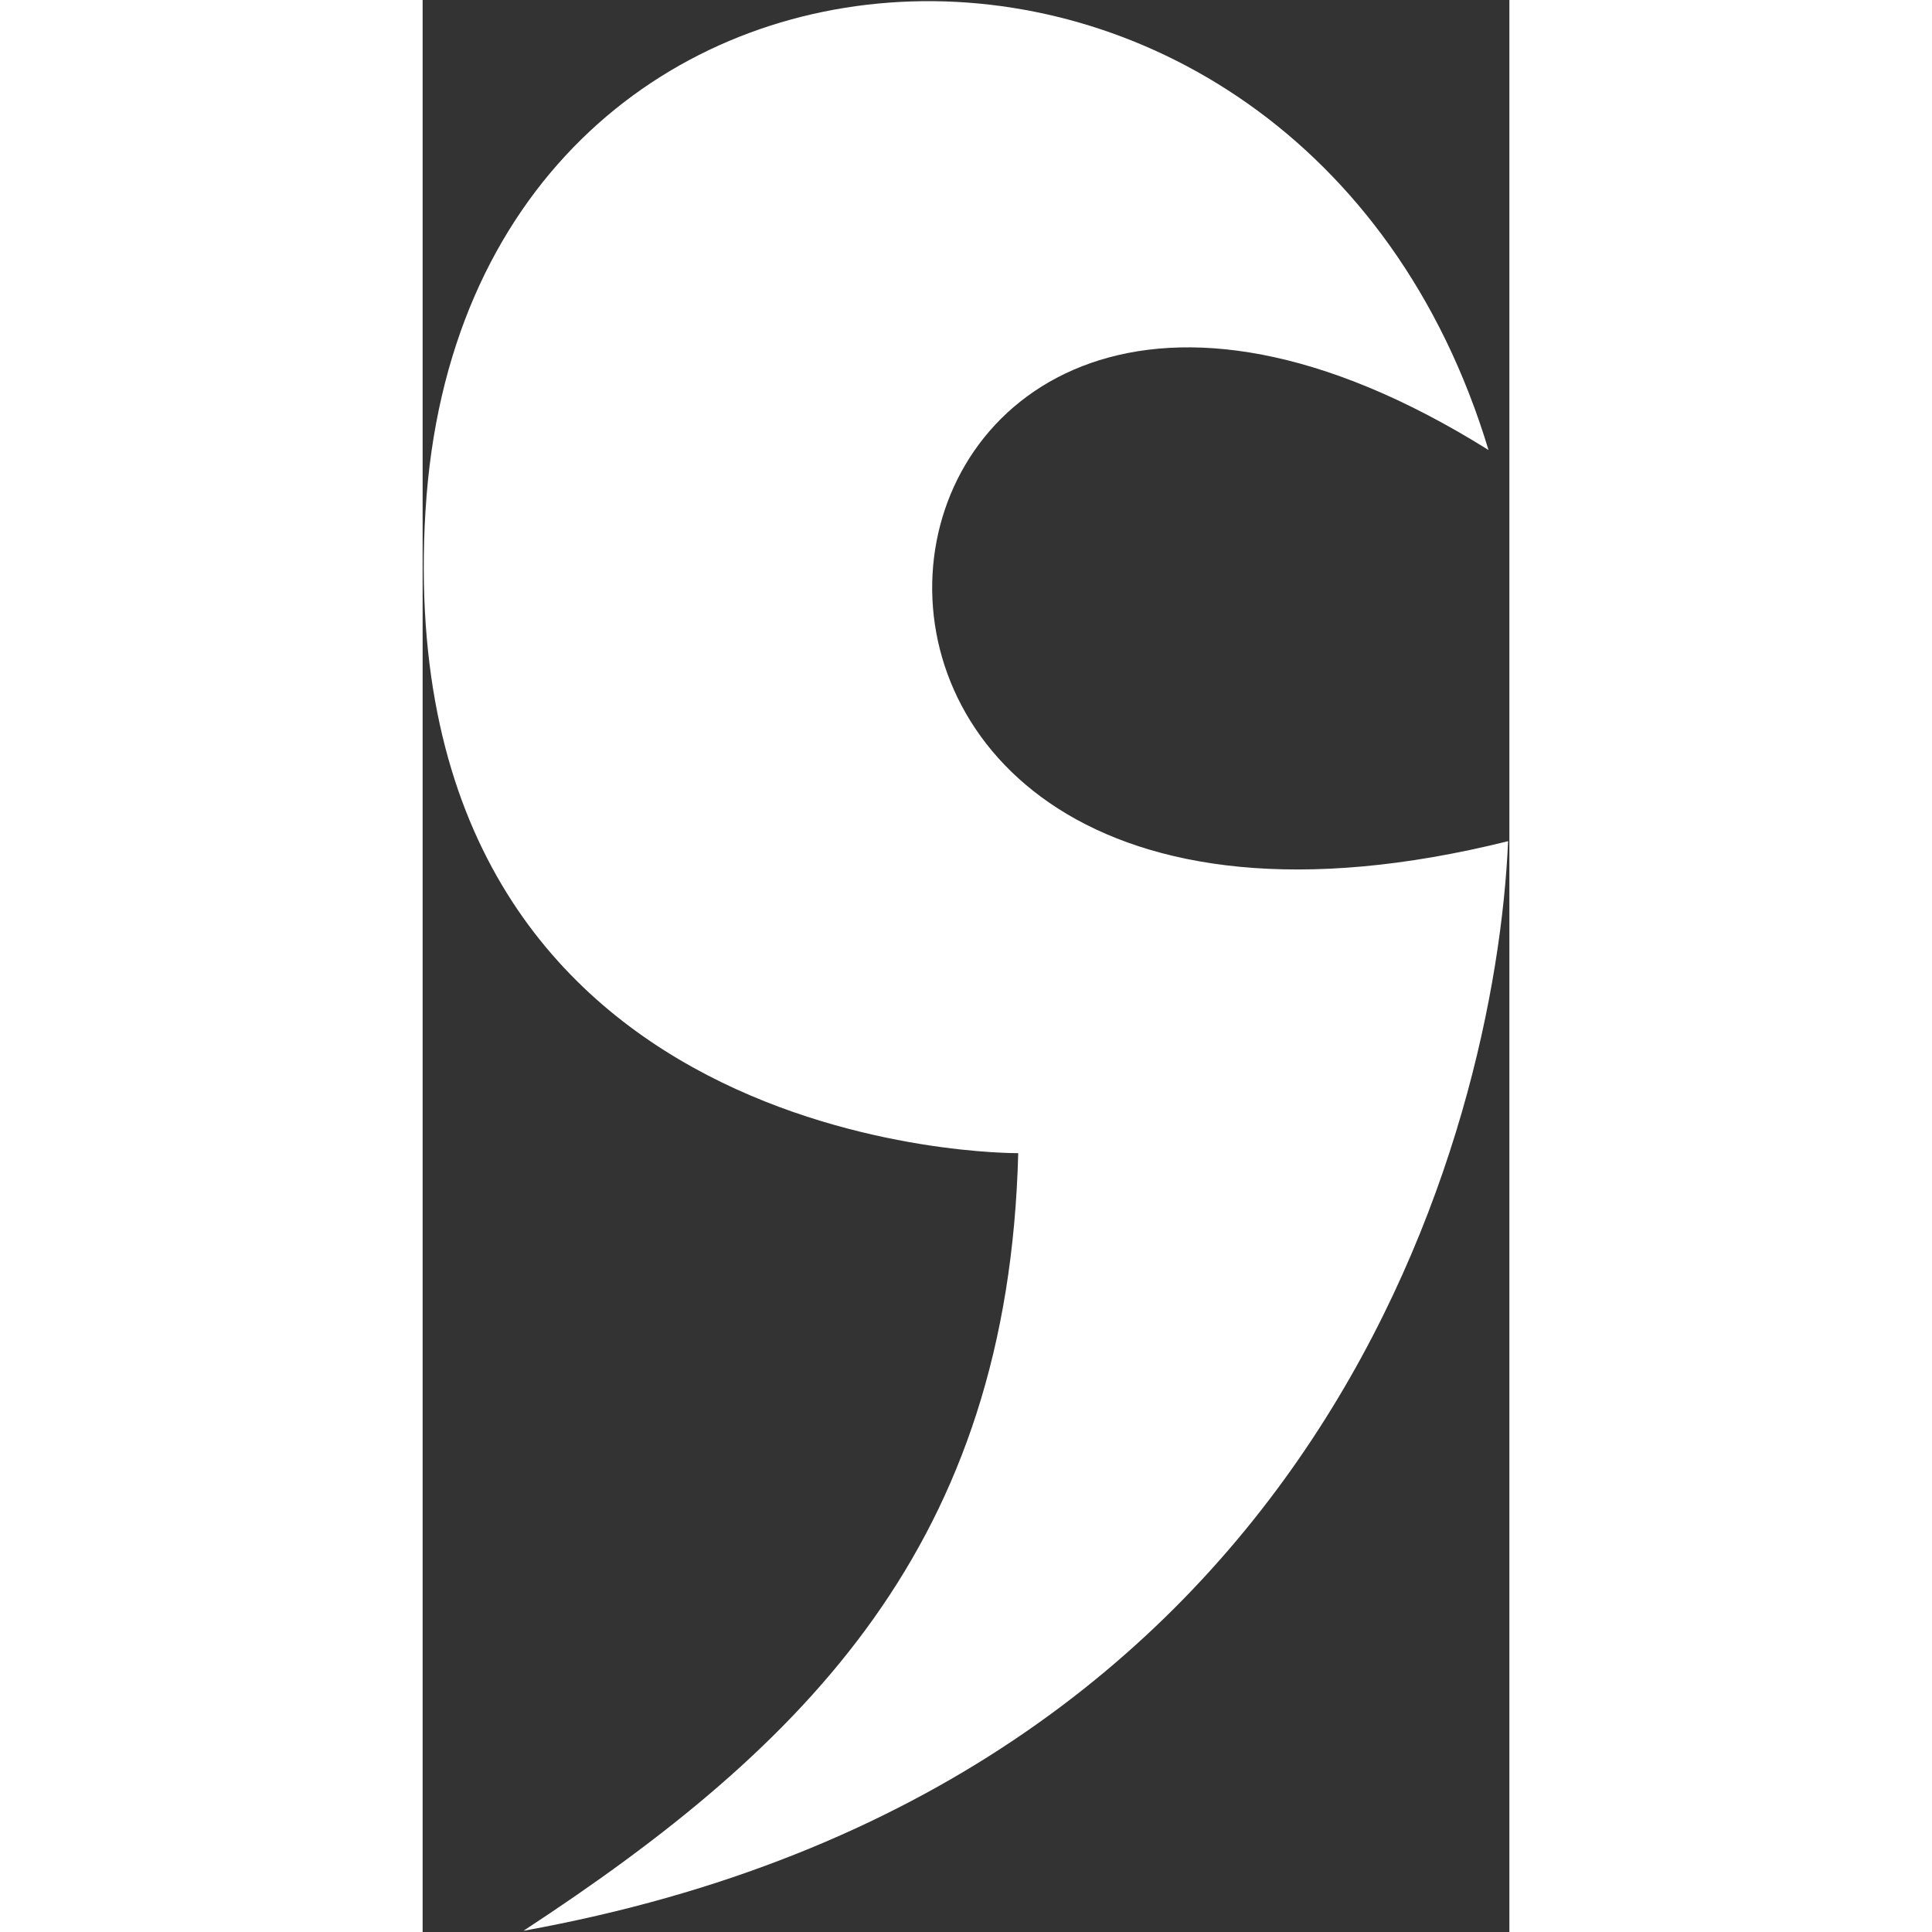 <?xml version="1.0" encoding="UTF-8"?>
<svg width="40px" height="40px" version="1.1" viewBox="0 0 144.001 256" xmlns="http://www.w3.org/2000/svg" xmlns:cc="http://creativecommons.org/ns#" xmlns:dc="http://purl.org/dc/elements/1.1/" xmlns:rdf="http://www.w3.org/1999/02/22-rdf-syntax-ns#">
<rect x="0" y="0" width="144.001" height="256" fill="#333333" stroke="none"/>
<g transform="translate(-1.893e-5 -41)">
<path d="m0.386 108.65c5.162-85.95 115.74-91.108 140.85-8.021-89.04-55.682-108.07 79.378 2.596 51.83-1.661 38.184-24.213 125.19-130.47 144.38 37.696-24.678 64.231-51.38 65.558-103.04 0 0-83.702 0.8-78.54-85.15z" fill="#fff"/>
</g>
</svg>
